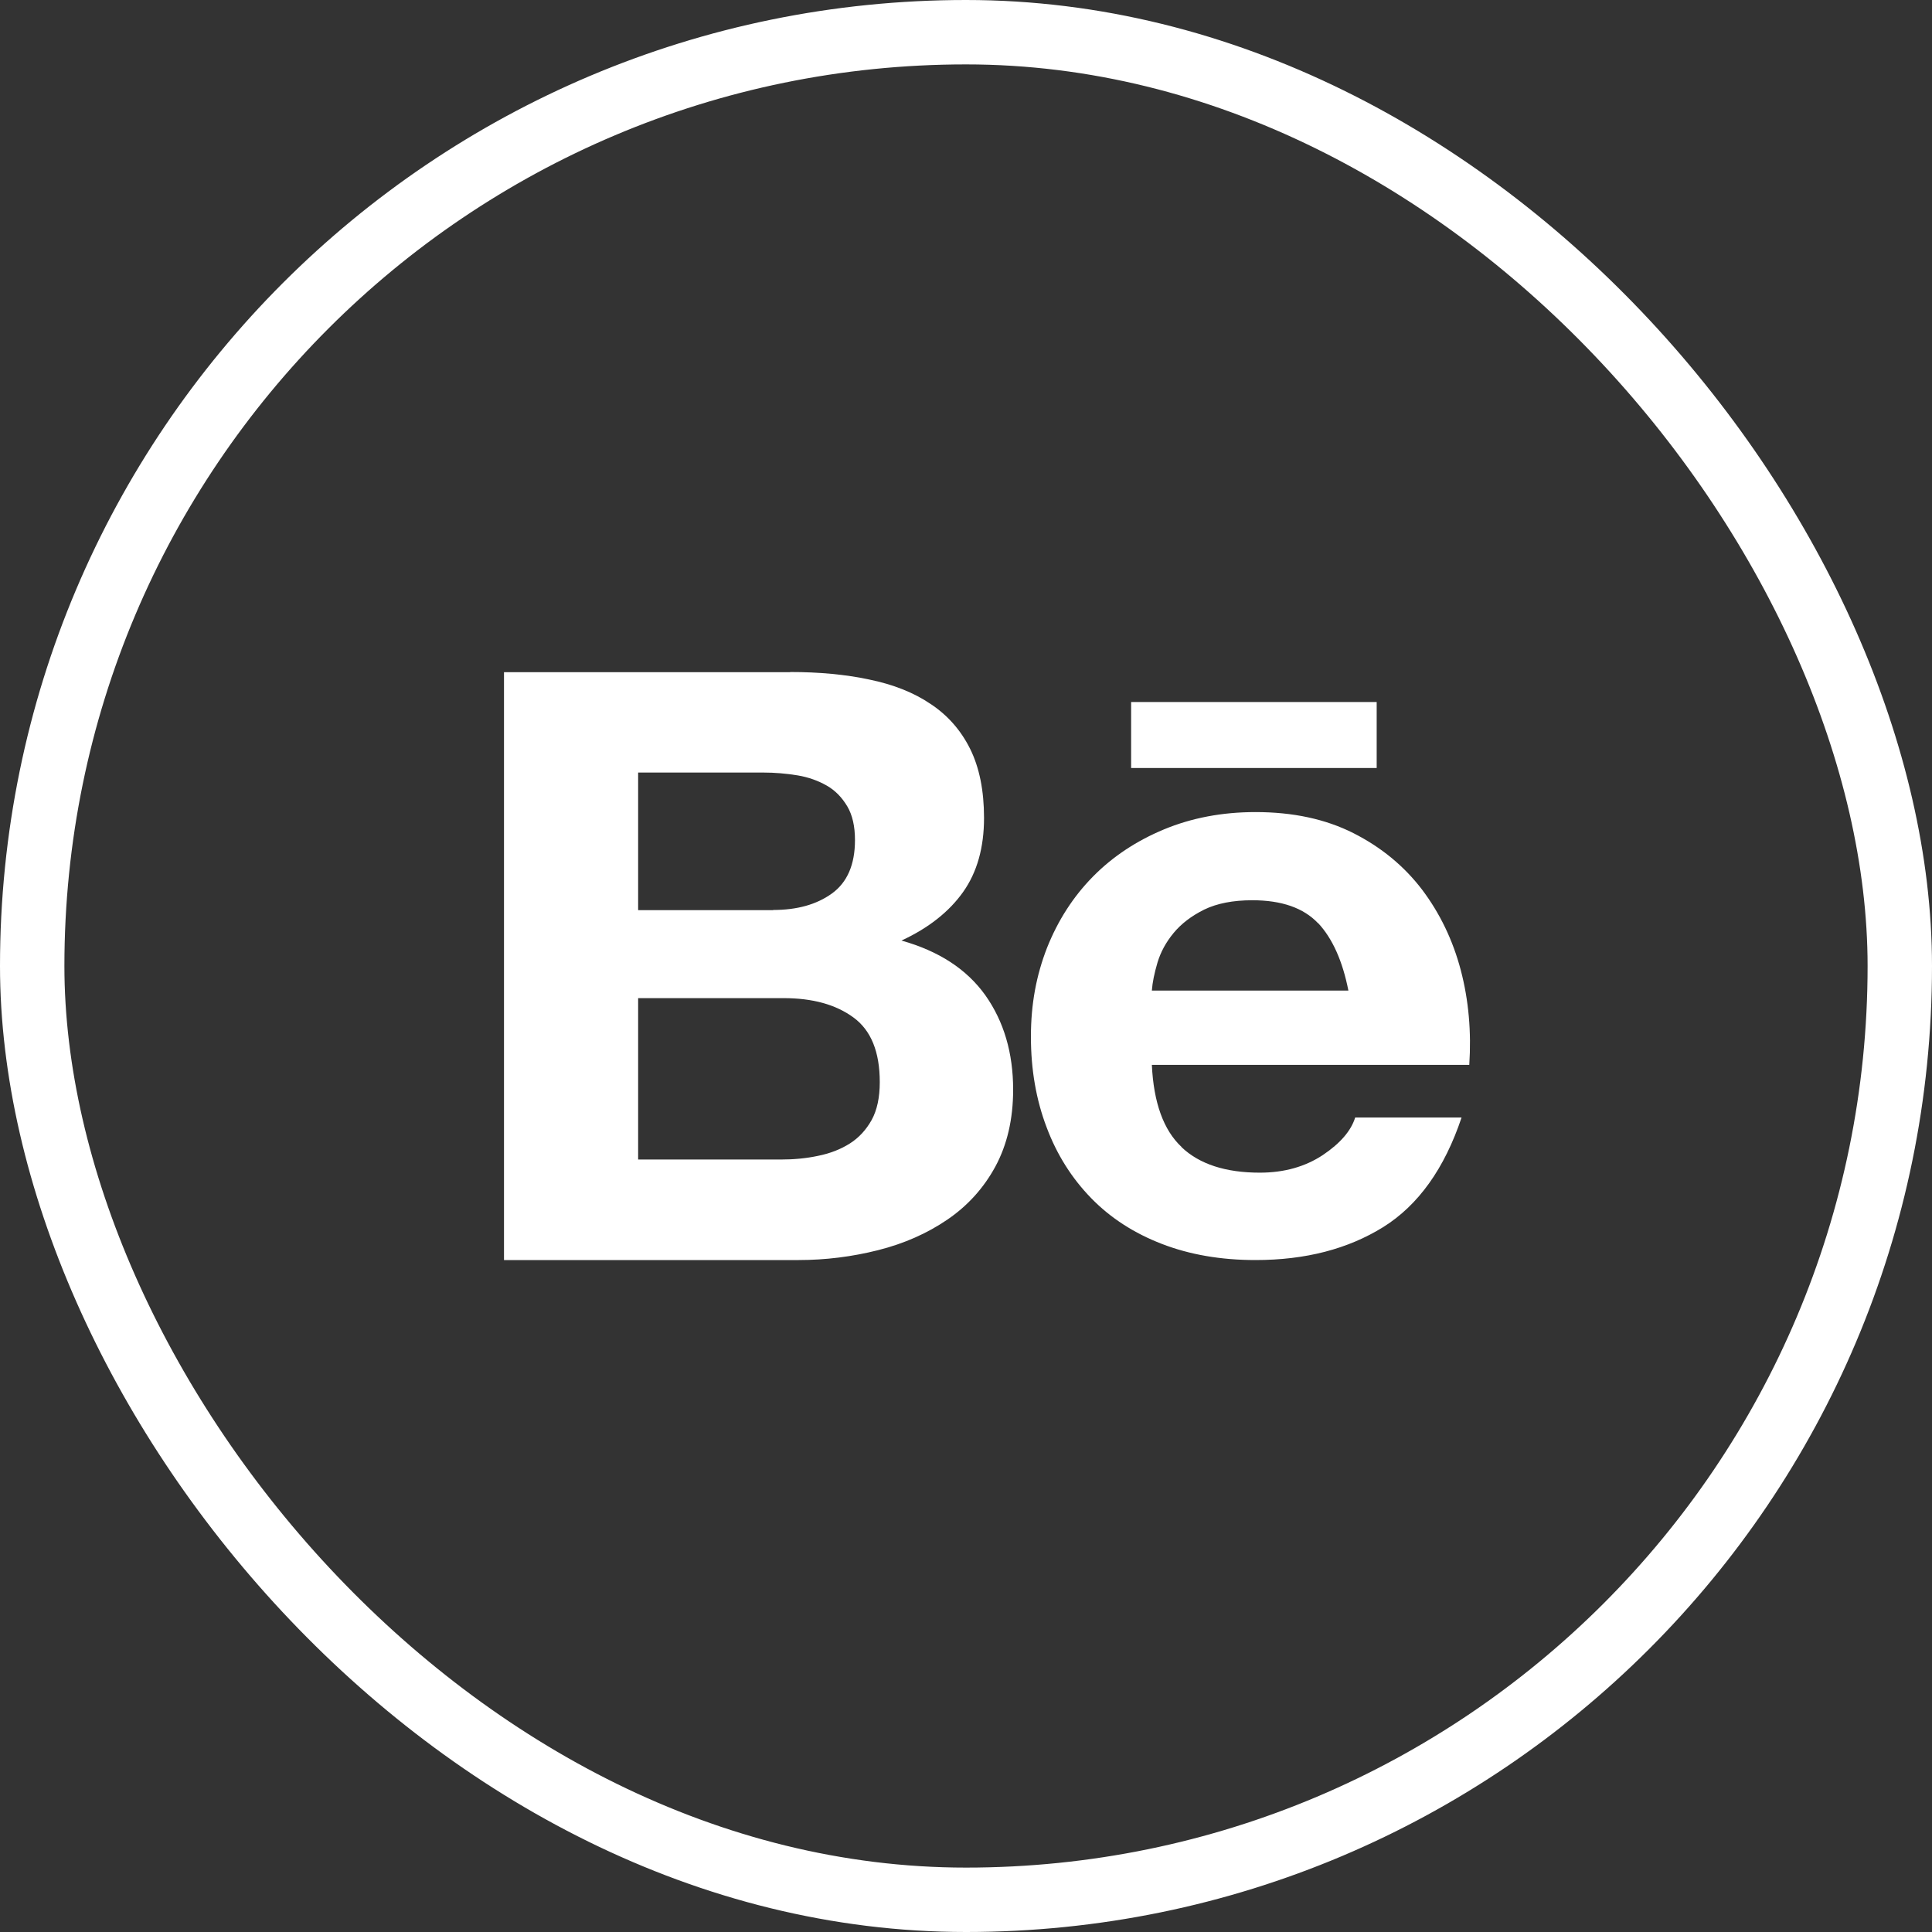 <svg width="30" height="30" viewBox="0 0 30 30" fill="none" xmlns="http://www.w3.org/2000/svg">
<rect x="0" y="0" width="30" height="30" fill="#333333" stroke="none"/>
<rect x="0.5" y="0.5" width="29" height="29" rx="14.5" stroke="white"/>
<path d="M17.564 10.901H21.377V11.926H17.564V10.901ZM20.468 14.337C20.242 14.098 19.902 13.979 19.445 13.979C19.147 13.979 18.897 14.028 18.699 14.124C18.5 14.223 18.343 14.343 18.223 14.488C18.103 14.634 18.022 14.785 17.973 14.948C17.925 15.111 17.895 15.254 17.886 15.382H20.938C20.847 14.922 20.691 14.573 20.468 14.334V14.337ZM18.347 17.813C18.626 18.078 19.033 18.209 19.562 18.209C19.942 18.209 20.267 18.116 20.54 17.936C20.814 17.752 20.98 17.557 21.043 17.353H22.695C22.43 18.145 22.024 18.713 21.479 19.054C20.931 19.394 20.273 19.566 19.496 19.566C18.957 19.566 18.473 19.482 18.043 19.316C17.612 19.15 17.245 18.914 16.944 18.605C16.646 18.299 16.412 17.933 16.252 17.505C16.09 17.08 16.008 16.611 16.008 16.098C16.008 15.586 16.093 15.143 16.258 14.718C16.427 14.293 16.664 13.924 16.971 13.612C17.278 13.3 17.648 13.056 18.076 12.878C18.503 12.701 18.976 12.61 19.496 12.61C20.077 12.61 20.582 12.718 21.016 12.937C21.446 13.155 21.801 13.446 22.081 13.813C22.358 14.18 22.559 14.596 22.683 15.065C22.806 15.534 22.848 16.023 22.815 16.535H17.886C17.913 17.12 18.067 17.548 18.347 17.81V17.813ZM12.126 18.005C12.322 18.005 12.518 17.988 12.707 17.947C12.894 17.909 13.056 17.845 13.198 17.755C13.339 17.665 13.45 17.543 13.535 17.391C13.619 17.237 13.661 17.042 13.661 16.803C13.661 16.334 13.526 15.999 13.252 15.799C12.978 15.598 12.617 15.499 12.168 15.499H9.909V18.005H12.129H12.126ZM12.006 14.13C12.376 14.13 12.68 14.046 12.918 13.874C13.156 13.702 13.276 13.426 13.276 13.044C13.276 12.832 13.237 12.657 13.156 12.52C13.074 12.383 12.972 12.276 12.84 12.2C12.707 12.124 12.557 12.069 12.385 12.04C12.208 12.011 12.03 11.996 11.85 11.996H9.909V14.133H12.009L12.006 14.13ZM12.271 10.435C12.719 10.435 13.129 10.473 13.499 10.552C13.869 10.628 14.188 10.753 14.45 10.931C14.714 11.105 14.919 11.338 15.063 11.626C15.208 11.918 15.28 12.276 15.28 12.701C15.28 13.161 15.172 13.545 14.955 13.851C14.739 14.156 14.419 14.41 13.998 14.605C14.579 14.768 15.012 15.05 15.301 15.455C15.587 15.86 15.732 16.349 15.732 16.919C15.732 17.38 15.638 17.778 15.455 18.116C15.271 18.454 15.021 18.727 14.708 18.94C14.395 19.153 14.04 19.31 13.637 19.412C13.234 19.514 12.819 19.566 12.4 19.566H7.826V10.438H12.268L12.271 10.435Z" fill="white"/>
</svg>
